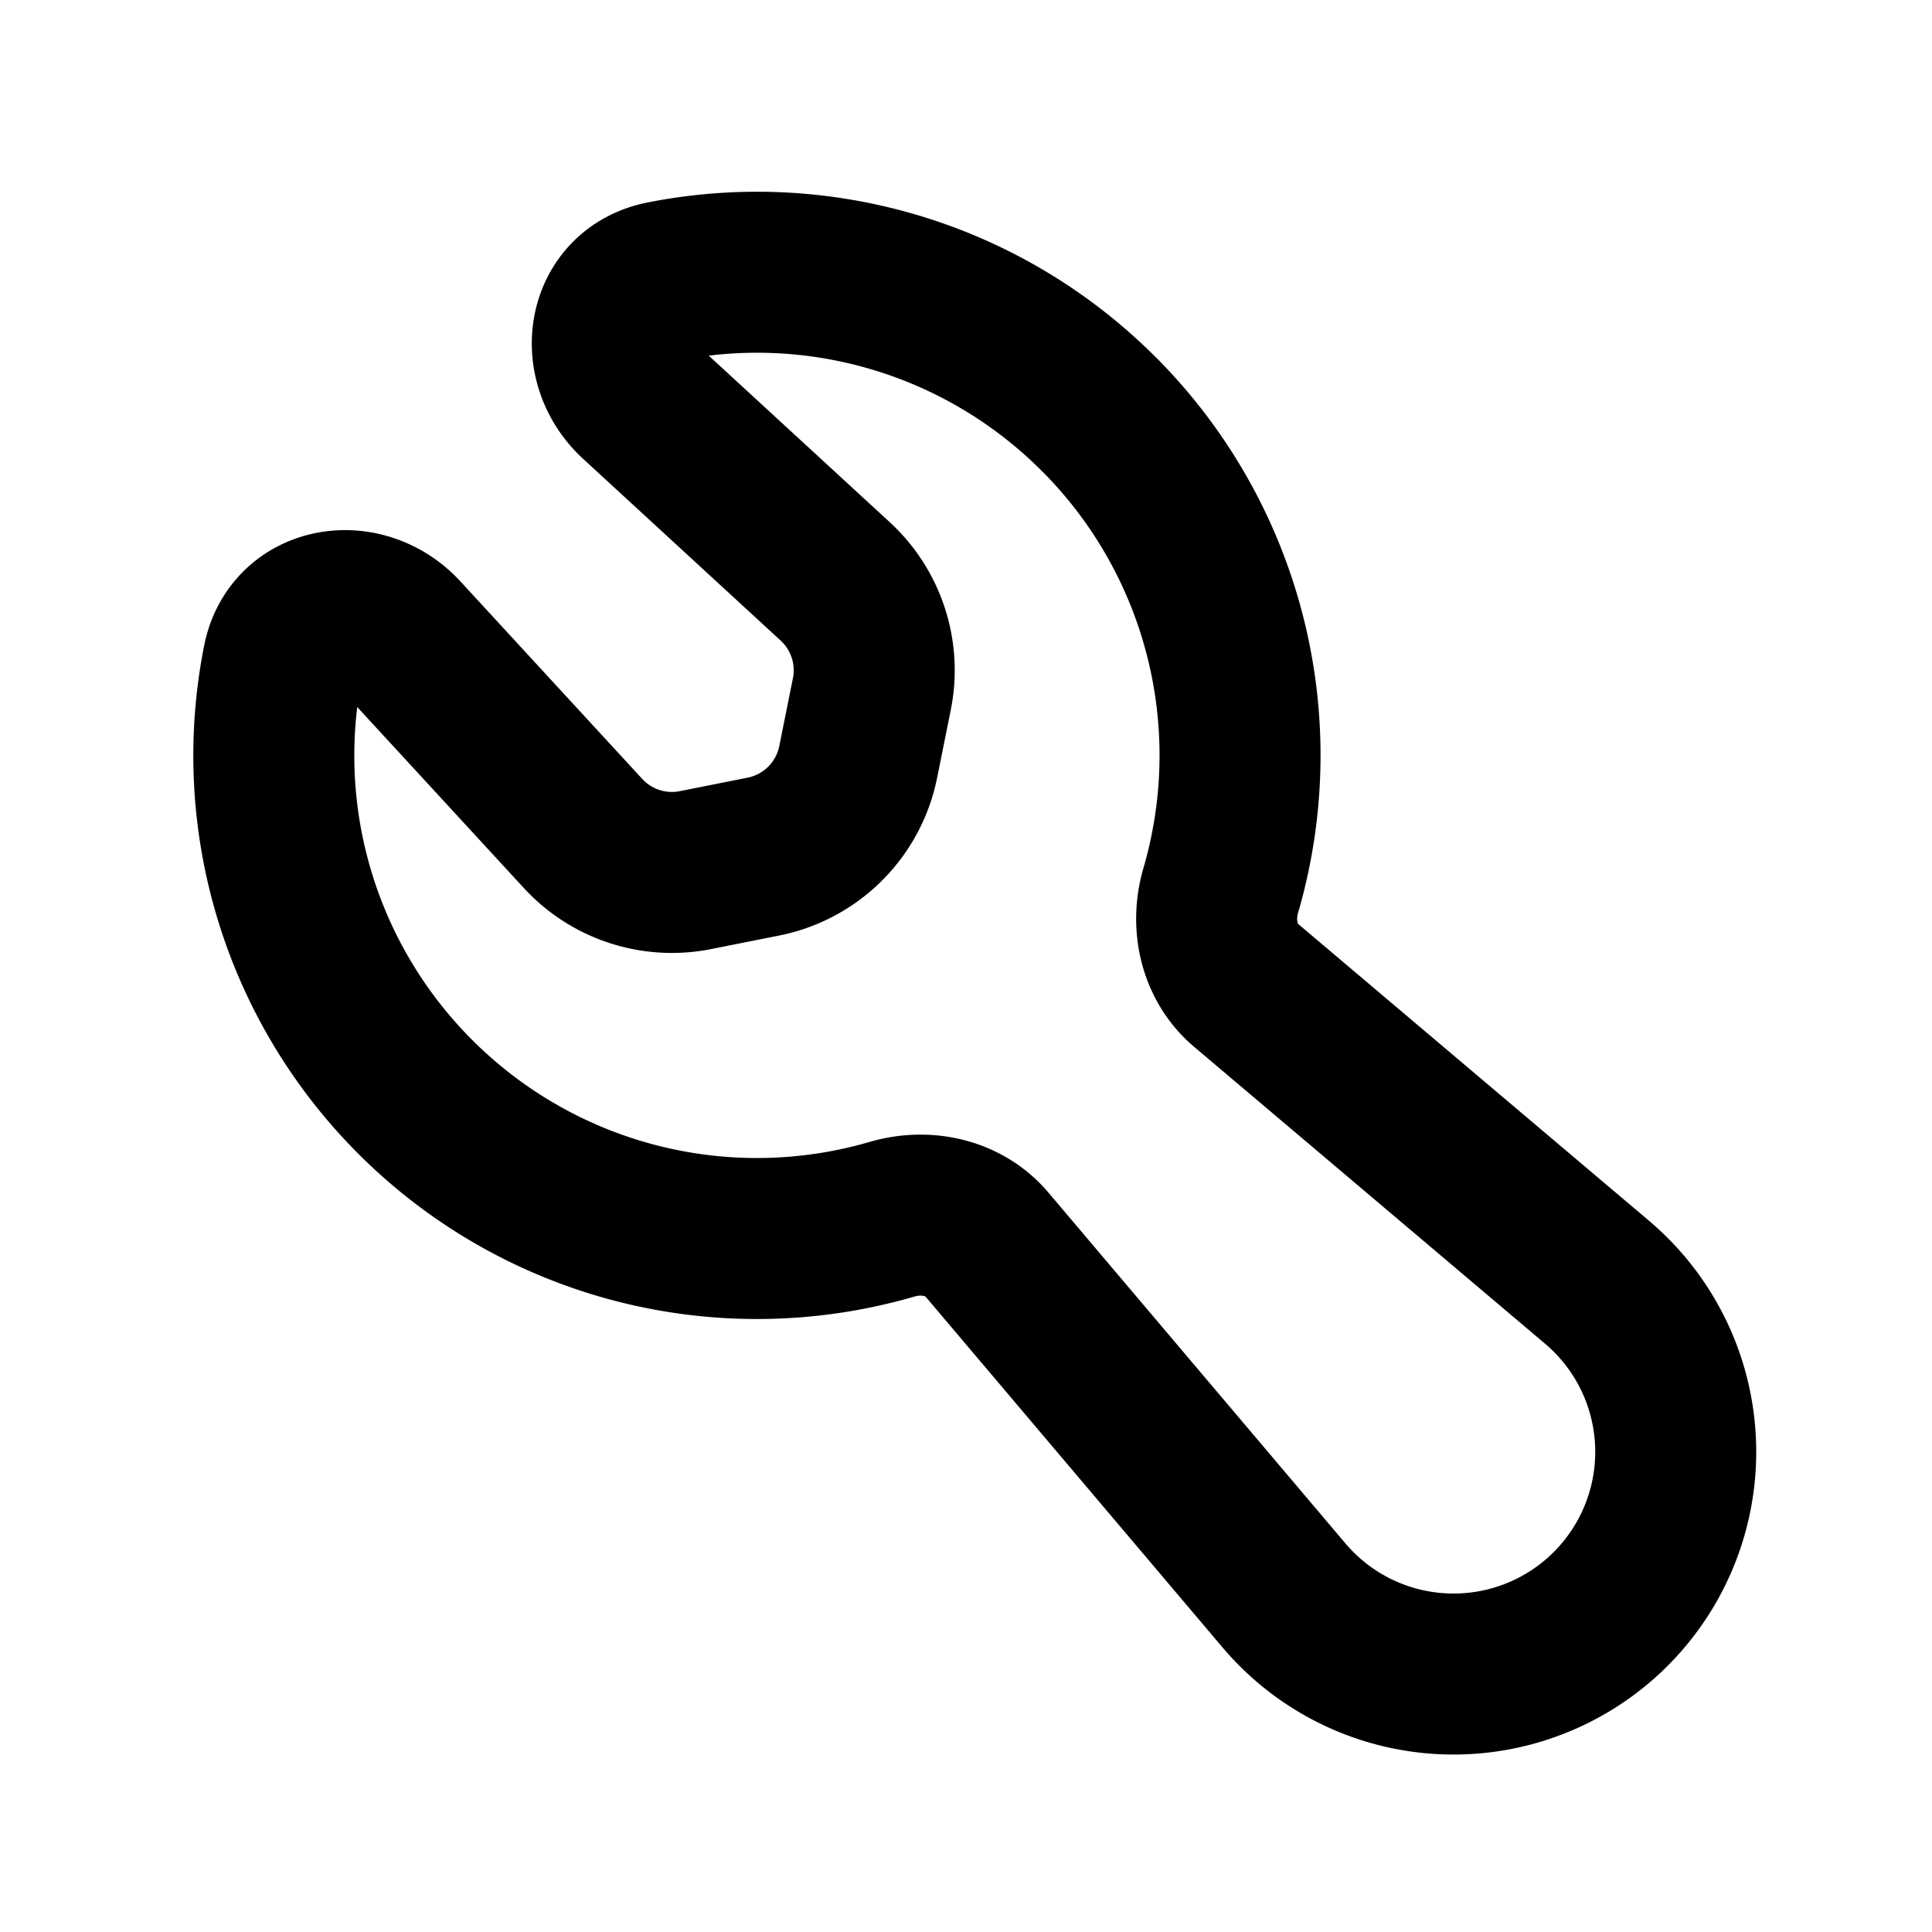 <svg xmlns="http://www.w3.org/2000/svg" width="24" height="24" viewBox="0 0 24 24" fill="none">
    <path stroke="currentColor" stroke-linejoin="round" stroke-width="2" d="M13.646 5.14a5.999 5.999 0 0 1 1.518 5.924c-.123.422-.021.891.315 1.176l4.362 3.69a2.76 2.76 0 1 1-3.89 3.89L12.26 15.46c-.285-.336-.753-.438-1.176-.315a5.999 5.999 0 0 1-5.924-1.518 5.994 5.994 0 0 1-1.643-5.413c.138-.695.988-.835 1.468-.313l2.258 2.453a1.5 1.5 0 0 0 1.396.455l.844-.168a1.5 1.5 0 0 0 1.178-1.177l.17-.845a1.5 1.5 0 0 0-.457-1.398L7.922 4.965c-.522-.48-.383-1.33.313-1.468a5.994 5.994 0 0 1 5.41 1.643Z"/>
</svg>